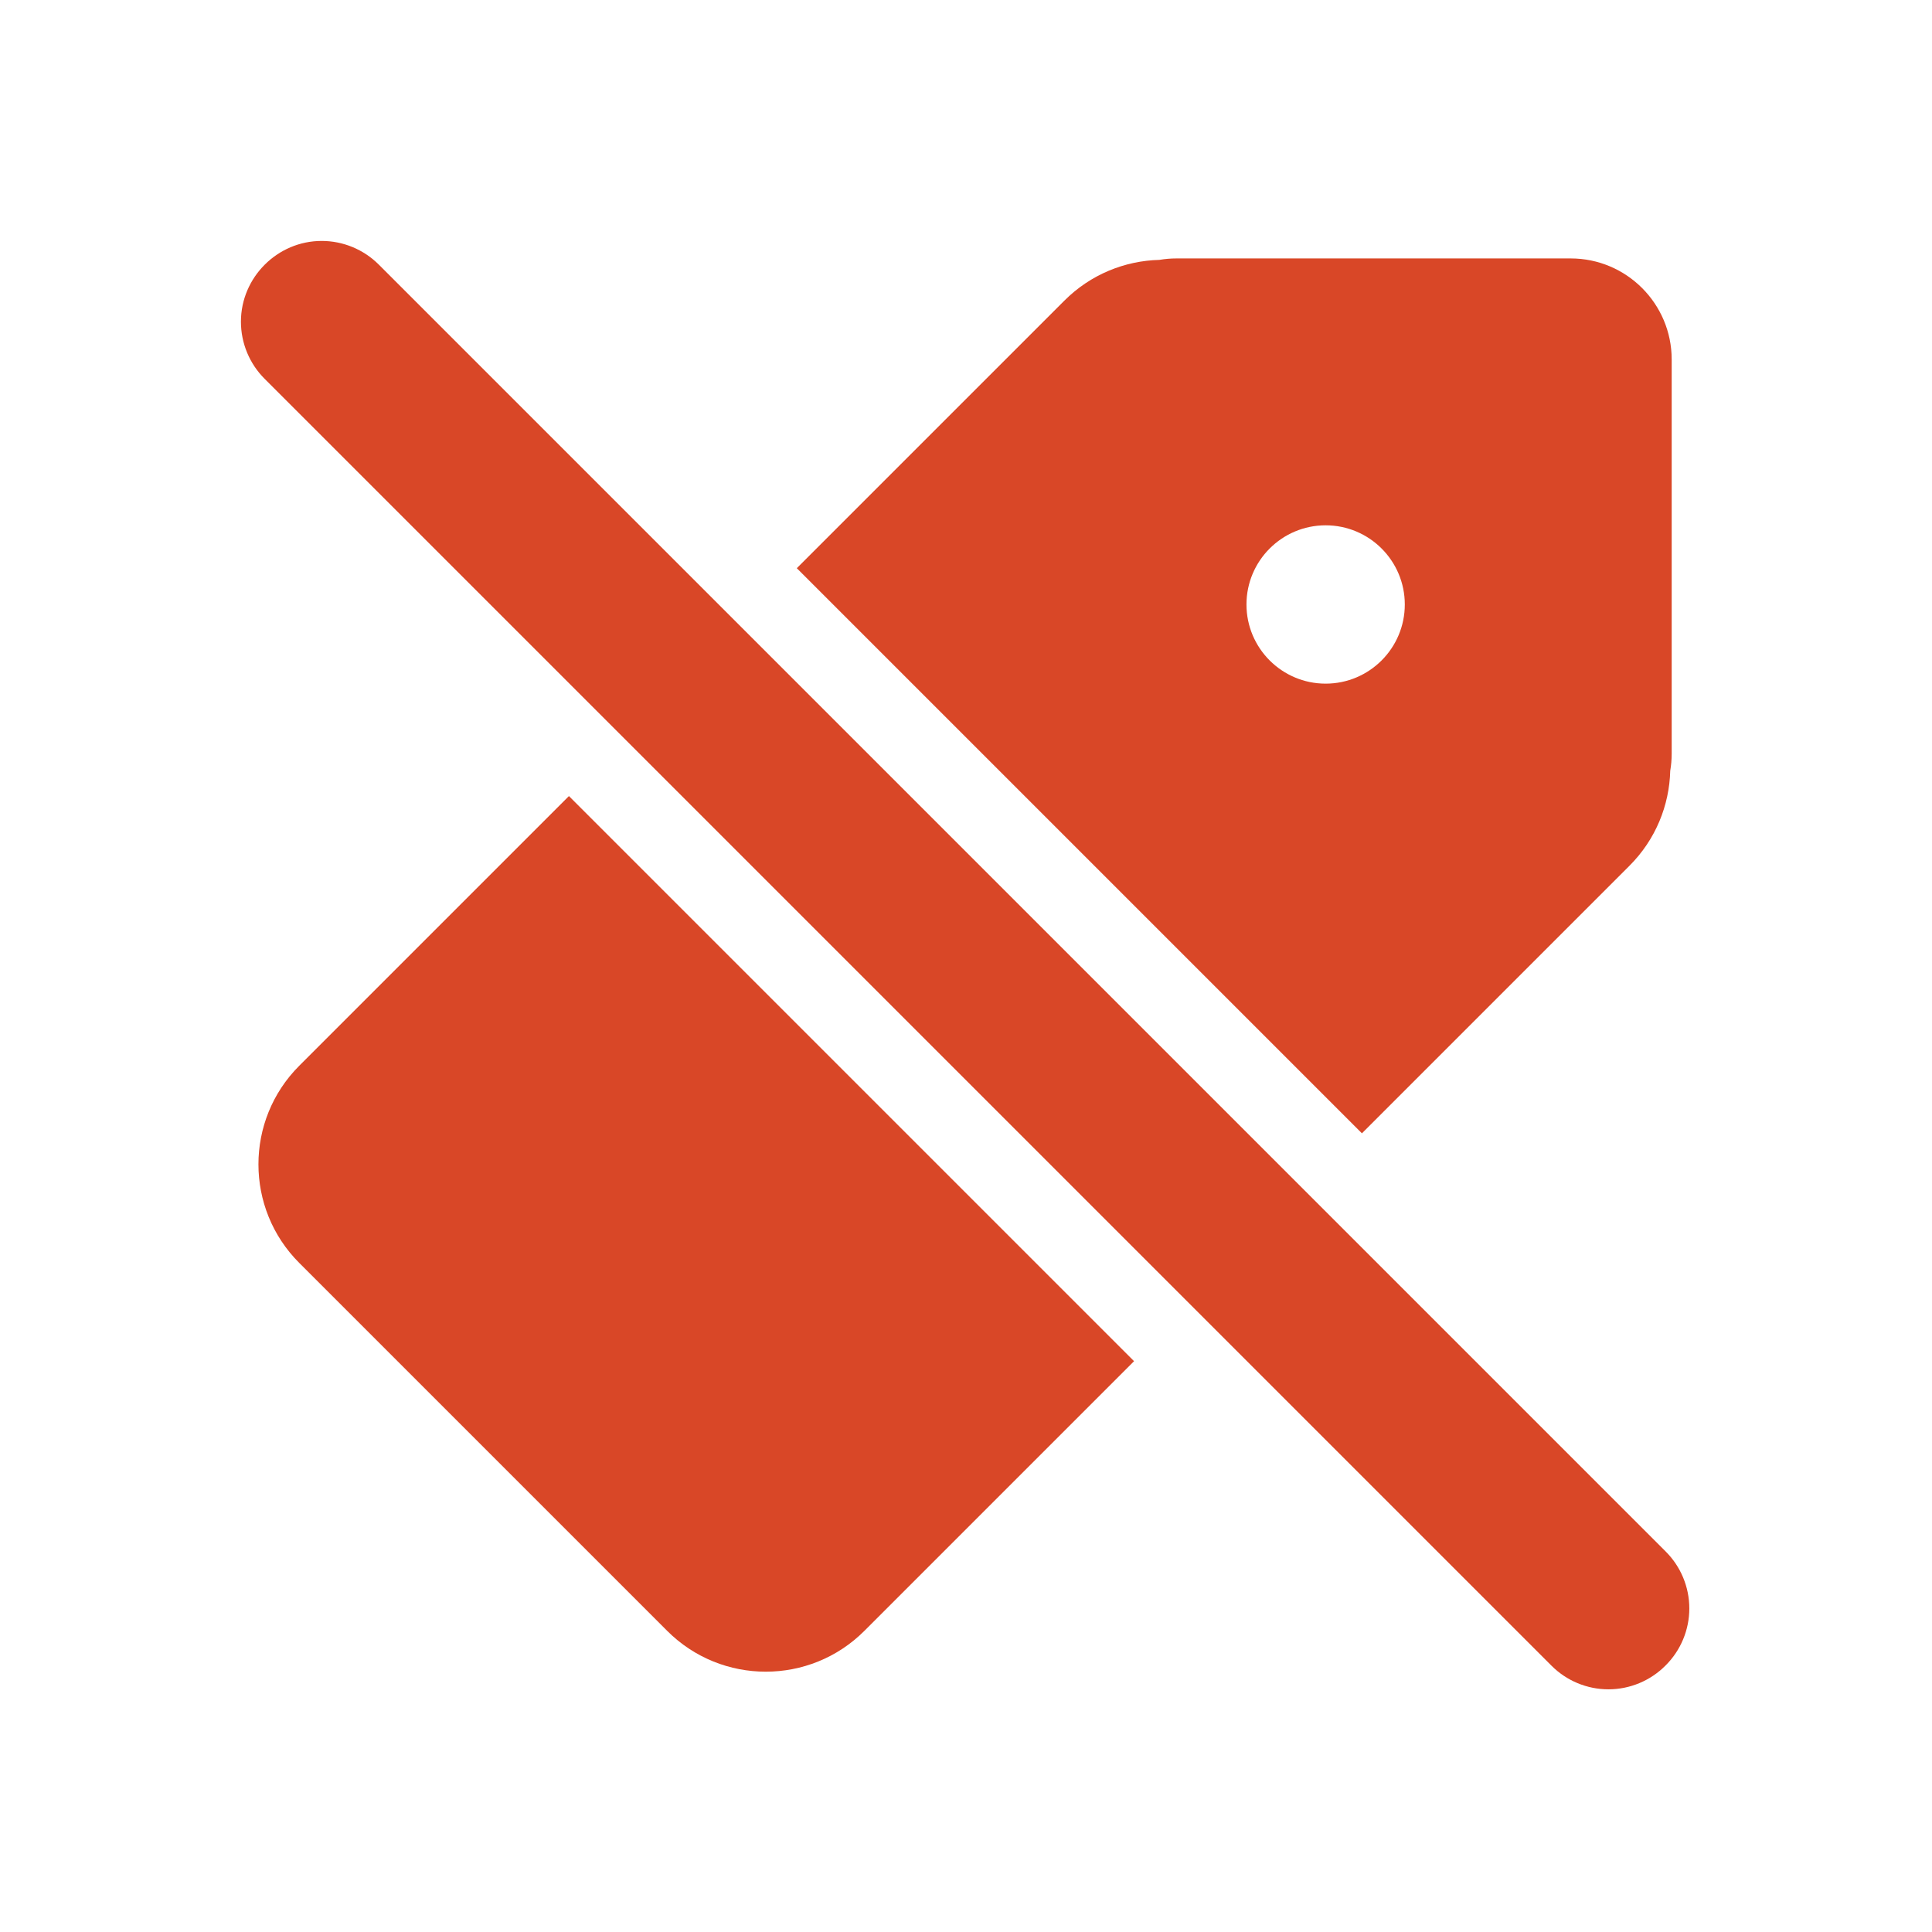 <?xml version="1.0" encoding="UTF-8" standalone="no"?>
<svg
   xmlns:dc="http://purl.org/dc/elements/1.1/"
   xmlns:cc="http://creativecommons.org/ns#"
   xmlns:rdf="http://www.w3.org/1999/02/22-rdf-syntax-ns#"
   xmlns:svg="http://www.w3.org/2000/svg"
   xmlns="http://www.w3.org/2000/svg"
   xmlns:sodipodi="http://sodipodi.sourceforge.net/DTD/sodipodi-0.dtd"
   xmlns:inkscape="http://www.inkscape.org/namespaces/inkscape"
   clip-rule="evenodd"
   fill-rule="evenodd"
   stroke-linejoin="round"
   stroke-miterlimit="2"
   version="1.1"
   viewBox="0 0 123 123"
   xml:space="preserve"
   id="svg6082"
   sodipodi:docname="untag.svg"
   inkscape:version="1.0.1 (c497b03c, 2020-09-10)"><defs
     id="defs6086" /><sodipodi:namedview
     pagecolor="#ffffff"
     bordercolor="#666666"
     borderopacity="1"
     objecttolerance="10"
     gridtolerance="10"
     guidetolerance="10"
     inkscape:pageopacity="0"
     inkscape:pageshadow="2"
     inkscape:window-width="860"
     inkscape:window-height="480"
     id="namedview6084"
     showgrid="false"
     inkscape:zoom="1.9186992"
     inkscape:cx="61.5"
     inkscape:cy="61.5"
     inkscape:window-x="0"
     inkscape:window-y="23"
     inkscape:window-maximized="0"
     inkscape:current-layer="svg6082" /><rect
     id="untag"
     width="122.88"
     height="122.88"
     fill="none" /><path
     d="m36.221 50.681 35.978 35.978-17.17 17.17c-3.464 3.464-9.088 3.464-12.552-0l-23.426-23.426c-3.464-3.464-3.464-9.088 0-12.552l17.17-17.17zm14.507-14.507 17.035-17.034c1.674-1.674 3.852-2.539 6.047-2.595 0.353-0.06 0.715-0.092 1.085-0.092h25.102c3.548 0 6.43 2.882 6.43 6.43v25.102c-0 0.37-0.032 0.732-0.092 1.085-0.056 2.195-0.921 4.373-2.595 6.047l-17.034 17.035-35.978-35.978zm33.668-2.73c-2.781-0-5.04 2.258-5.04 5.04 0 2.781 2.259 5.04 5.04 5.04 2.782-0 5.04-2.259 5.04-5.04 0-2.782-2.258-5.04-5.04-5.04z"
     id="path6078"
     style="fill:#d94727;fill-opacity:1" /><path
     d="m24.115 16.845c-0.964-0.964-2.272-1.506-3.635-1.506-2.82 0-5.141 2.321-5.141 5.141 0 1.363 0.542 2.671 1.506 3.635l81.92 81.92c0.961 0.969 2.27 1.515 3.635 1.515s2.674-0.546 3.635-1.515c0.969-0.961 1.515-2.27 1.515-3.635s-0.546-2.674-1.515-3.635l-81.92-81.92z"
     fill-rule="nonzero"
     id="path6080"
     style="fill:#d94727;fill-opacity:1" /></svg>
